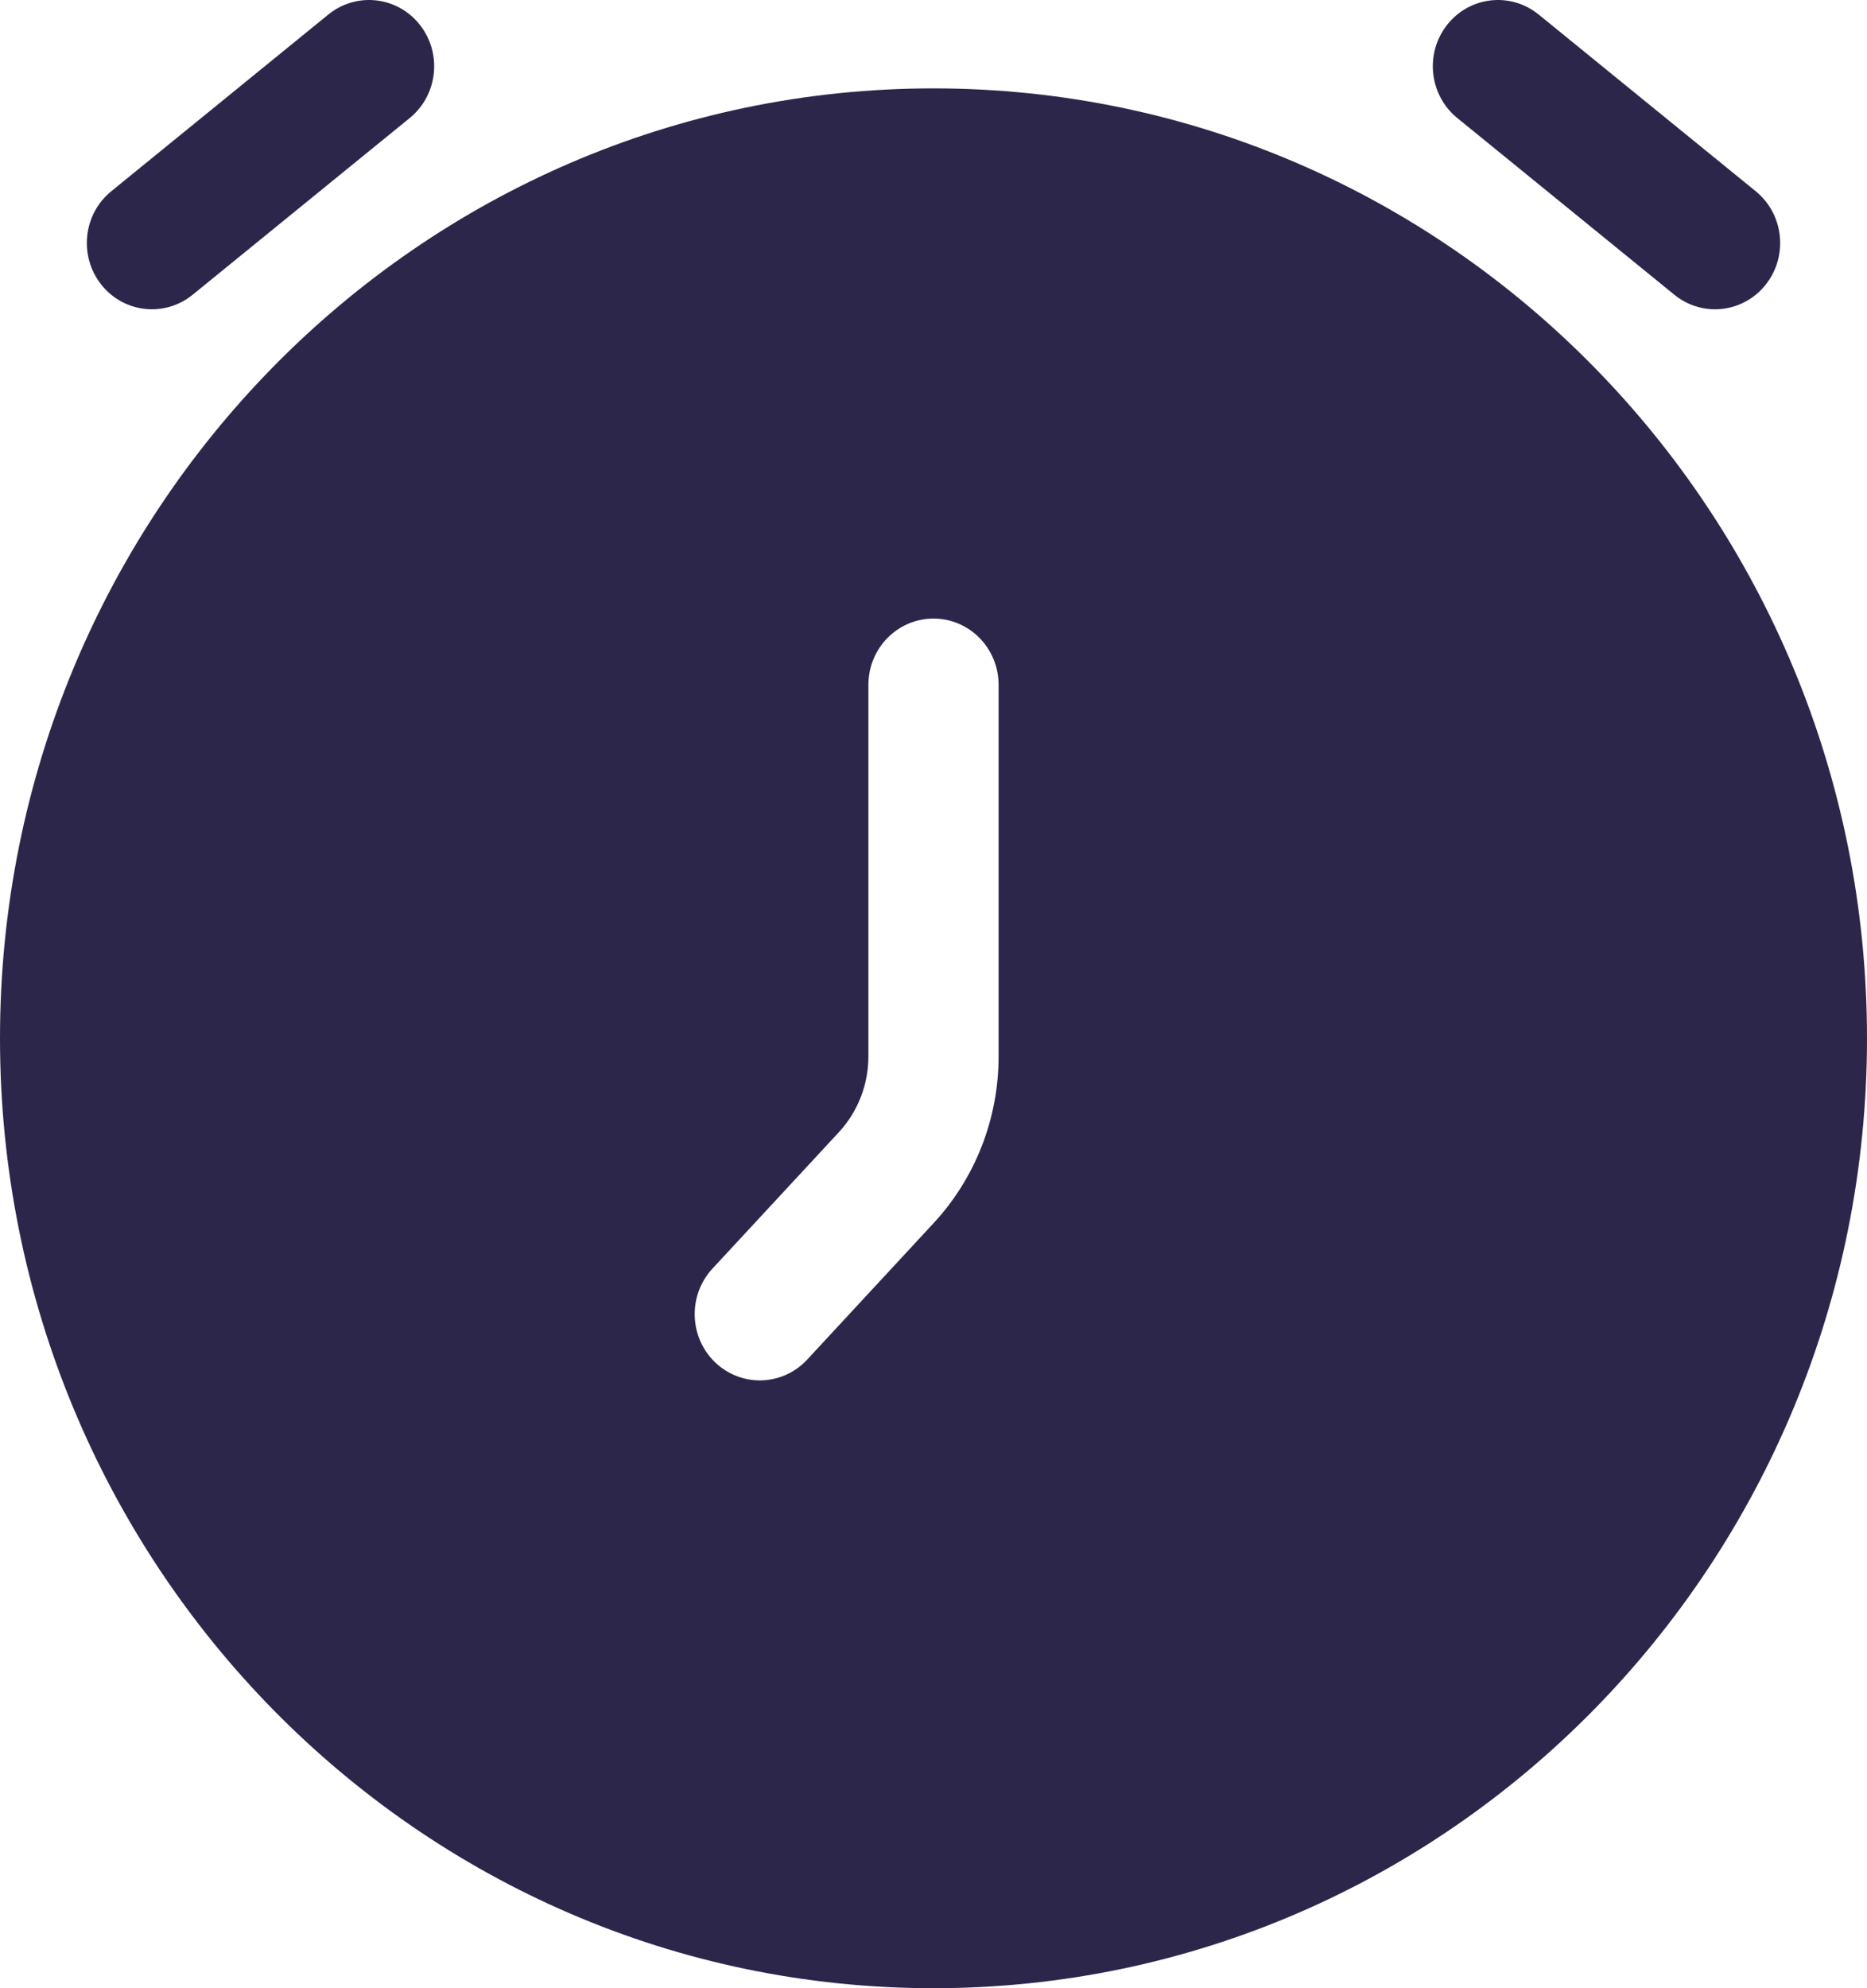<svg width="31" height="33" viewBox="0 0 31 33" fill="none" xmlns="http://www.w3.org/2000/svg">
<path fill-rule="evenodd" clip-rule="evenodd" d="M15.5 1.467C6.94 1.467 0 8.526 0 17.233C0 25.941 6.94 33 15.5 33C24.06 33 31 25.941 31 17.233C31 8.526 24.06 1.467 15.5 1.467ZM16.581 11.367C16.581 10.759 16.097 10.267 15.5 10.267C14.903 10.267 14.419 10.759 14.419 11.367V17.535C14.419 18.003 14.243 18.453 13.928 18.793L11.829 21.057C11.42 21.499 11.44 22.195 11.874 22.612C12.309 23.028 12.993 23.008 13.403 22.566L15.501 20.302C16.195 19.554 16.581 18.564 16.581 17.535V11.367Z" fill="#2D264B"/>
<path d="M6.803 1.959C7.27 1.579 7.345 0.887 6.972 0.413C6.599 -0.062 5.919 -0.138 5.452 0.241L1.848 3.174C1.381 3.554 1.306 4.246 1.679 4.721C2.052 5.195 2.732 5.272 3.199 4.892L6.803 1.959Z" fill="#2D264B"/>
<path d="M25.548 0.241C25.081 -0.138 24.401 -0.062 24.028 0.413C23.655 0.887 23.73 1.579 24.197 1.959L27.801 4.892C28.268 5.272 28.948 5.195 29.321 4.721C29.694 4.246 29.619 3.554 29.152 3.174L25.548 0.241Z" fill="#2D264B"/>
</svg>
